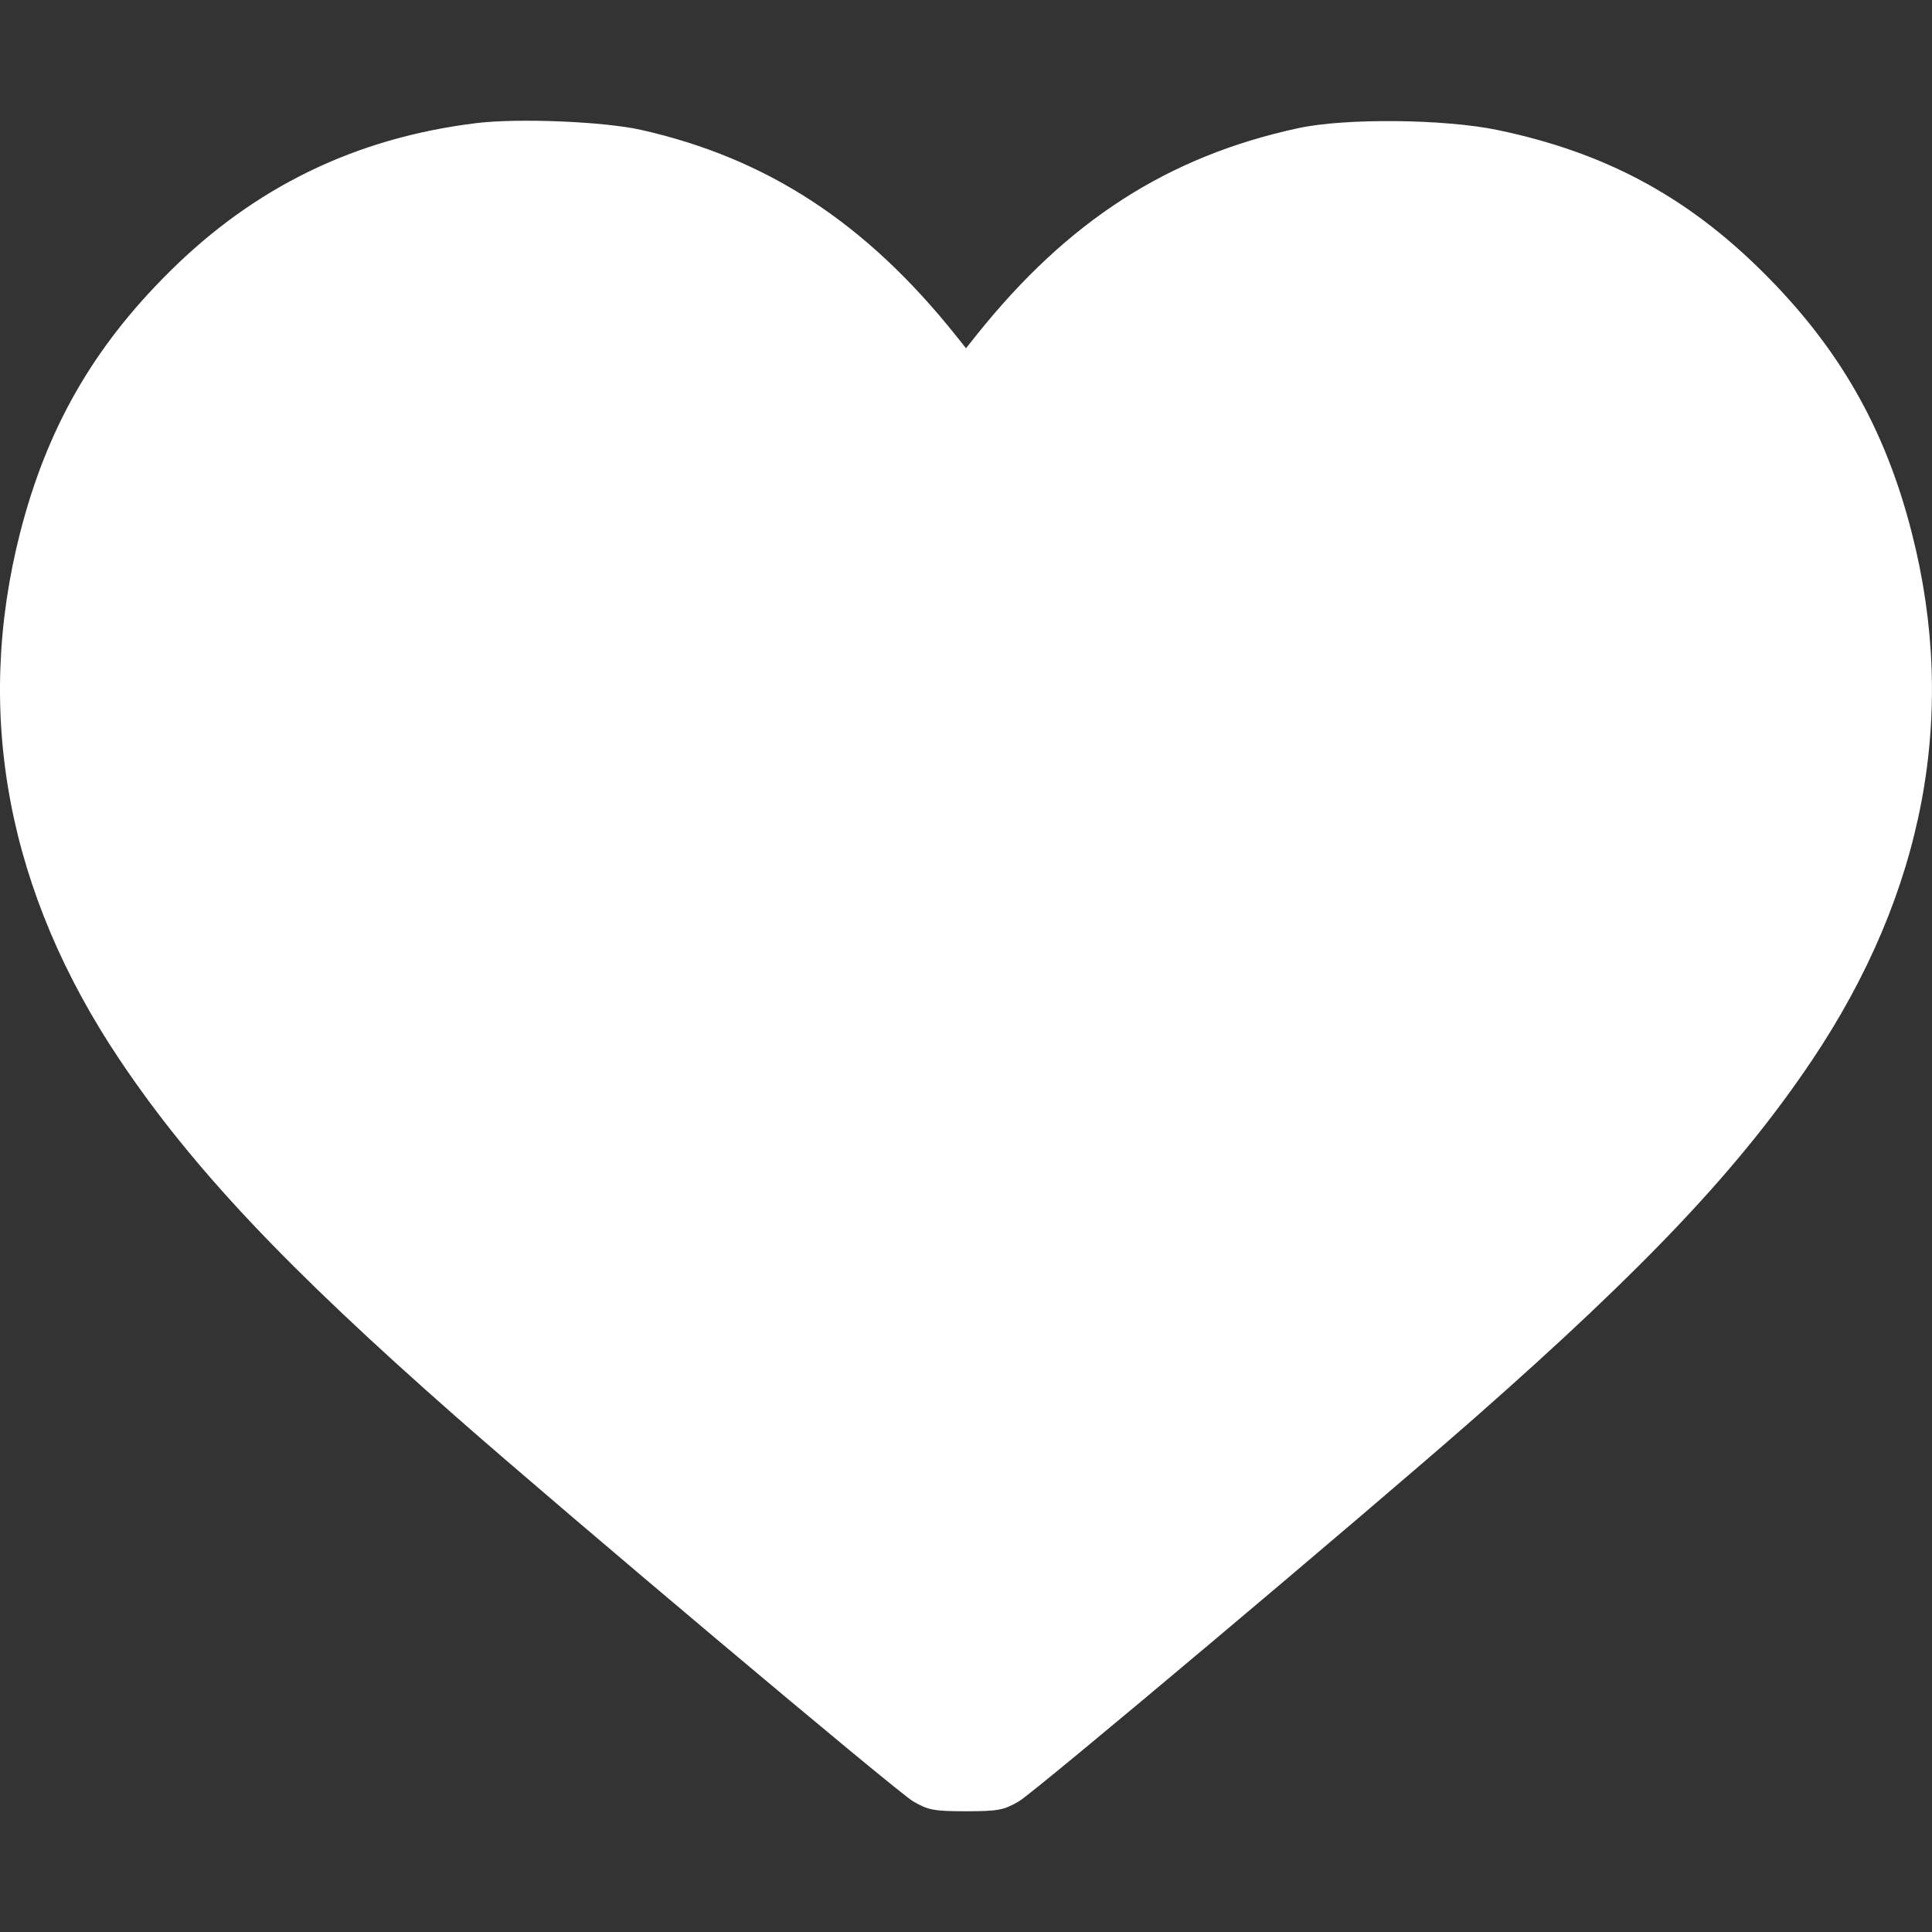 <svg width="16" height="16" viewBox="0 0 16 16" fill="none" xmlns="http://www.w3.org/2000/svg">
<rect x="0" y="0" width="16" height="16" fill="#333333" stroke="none"/>
<path fill-rule="evenodd" clip-rule="evenodd" d="M3.941 1.02C2.945 1.143 2.112 1.547 1.404 2.25C0.771 2.878 0.389 3.545 0.167 4.41C-0.217 5.912 0.062 7.392 0.994 8.781C1.592 9.671 2.362 10.489 3.78 11.736C4.681 12.529 7.429 14.841 7.562 14.918C7.688 14.991 7.735 15 8 15C8.265 15 8.312 14.991 8.438 14.918C8.571 14.841 11.325 12.523 12.22 11.736C13.642 10.484 14.409 9.67 15.006 8.781C15.938 7.392 16.217 5.912 15.832 4.41C15.611 3.545 15.229 2.878 14.596 2.25C13.965 1.624 13.29 1.262 12.404 1.077C11.962 0.985 11.142 0.977 10.753 1.061C9.673 1.294 8.843 1.828 8.086 2.776L8 2.884L7.914 2.776C7.17 1.845 6.353 1.311 5.311 1.076C5.001 1.006 4.288 0.977 3.941 1.02Z" fill="white"/>
</svg>
